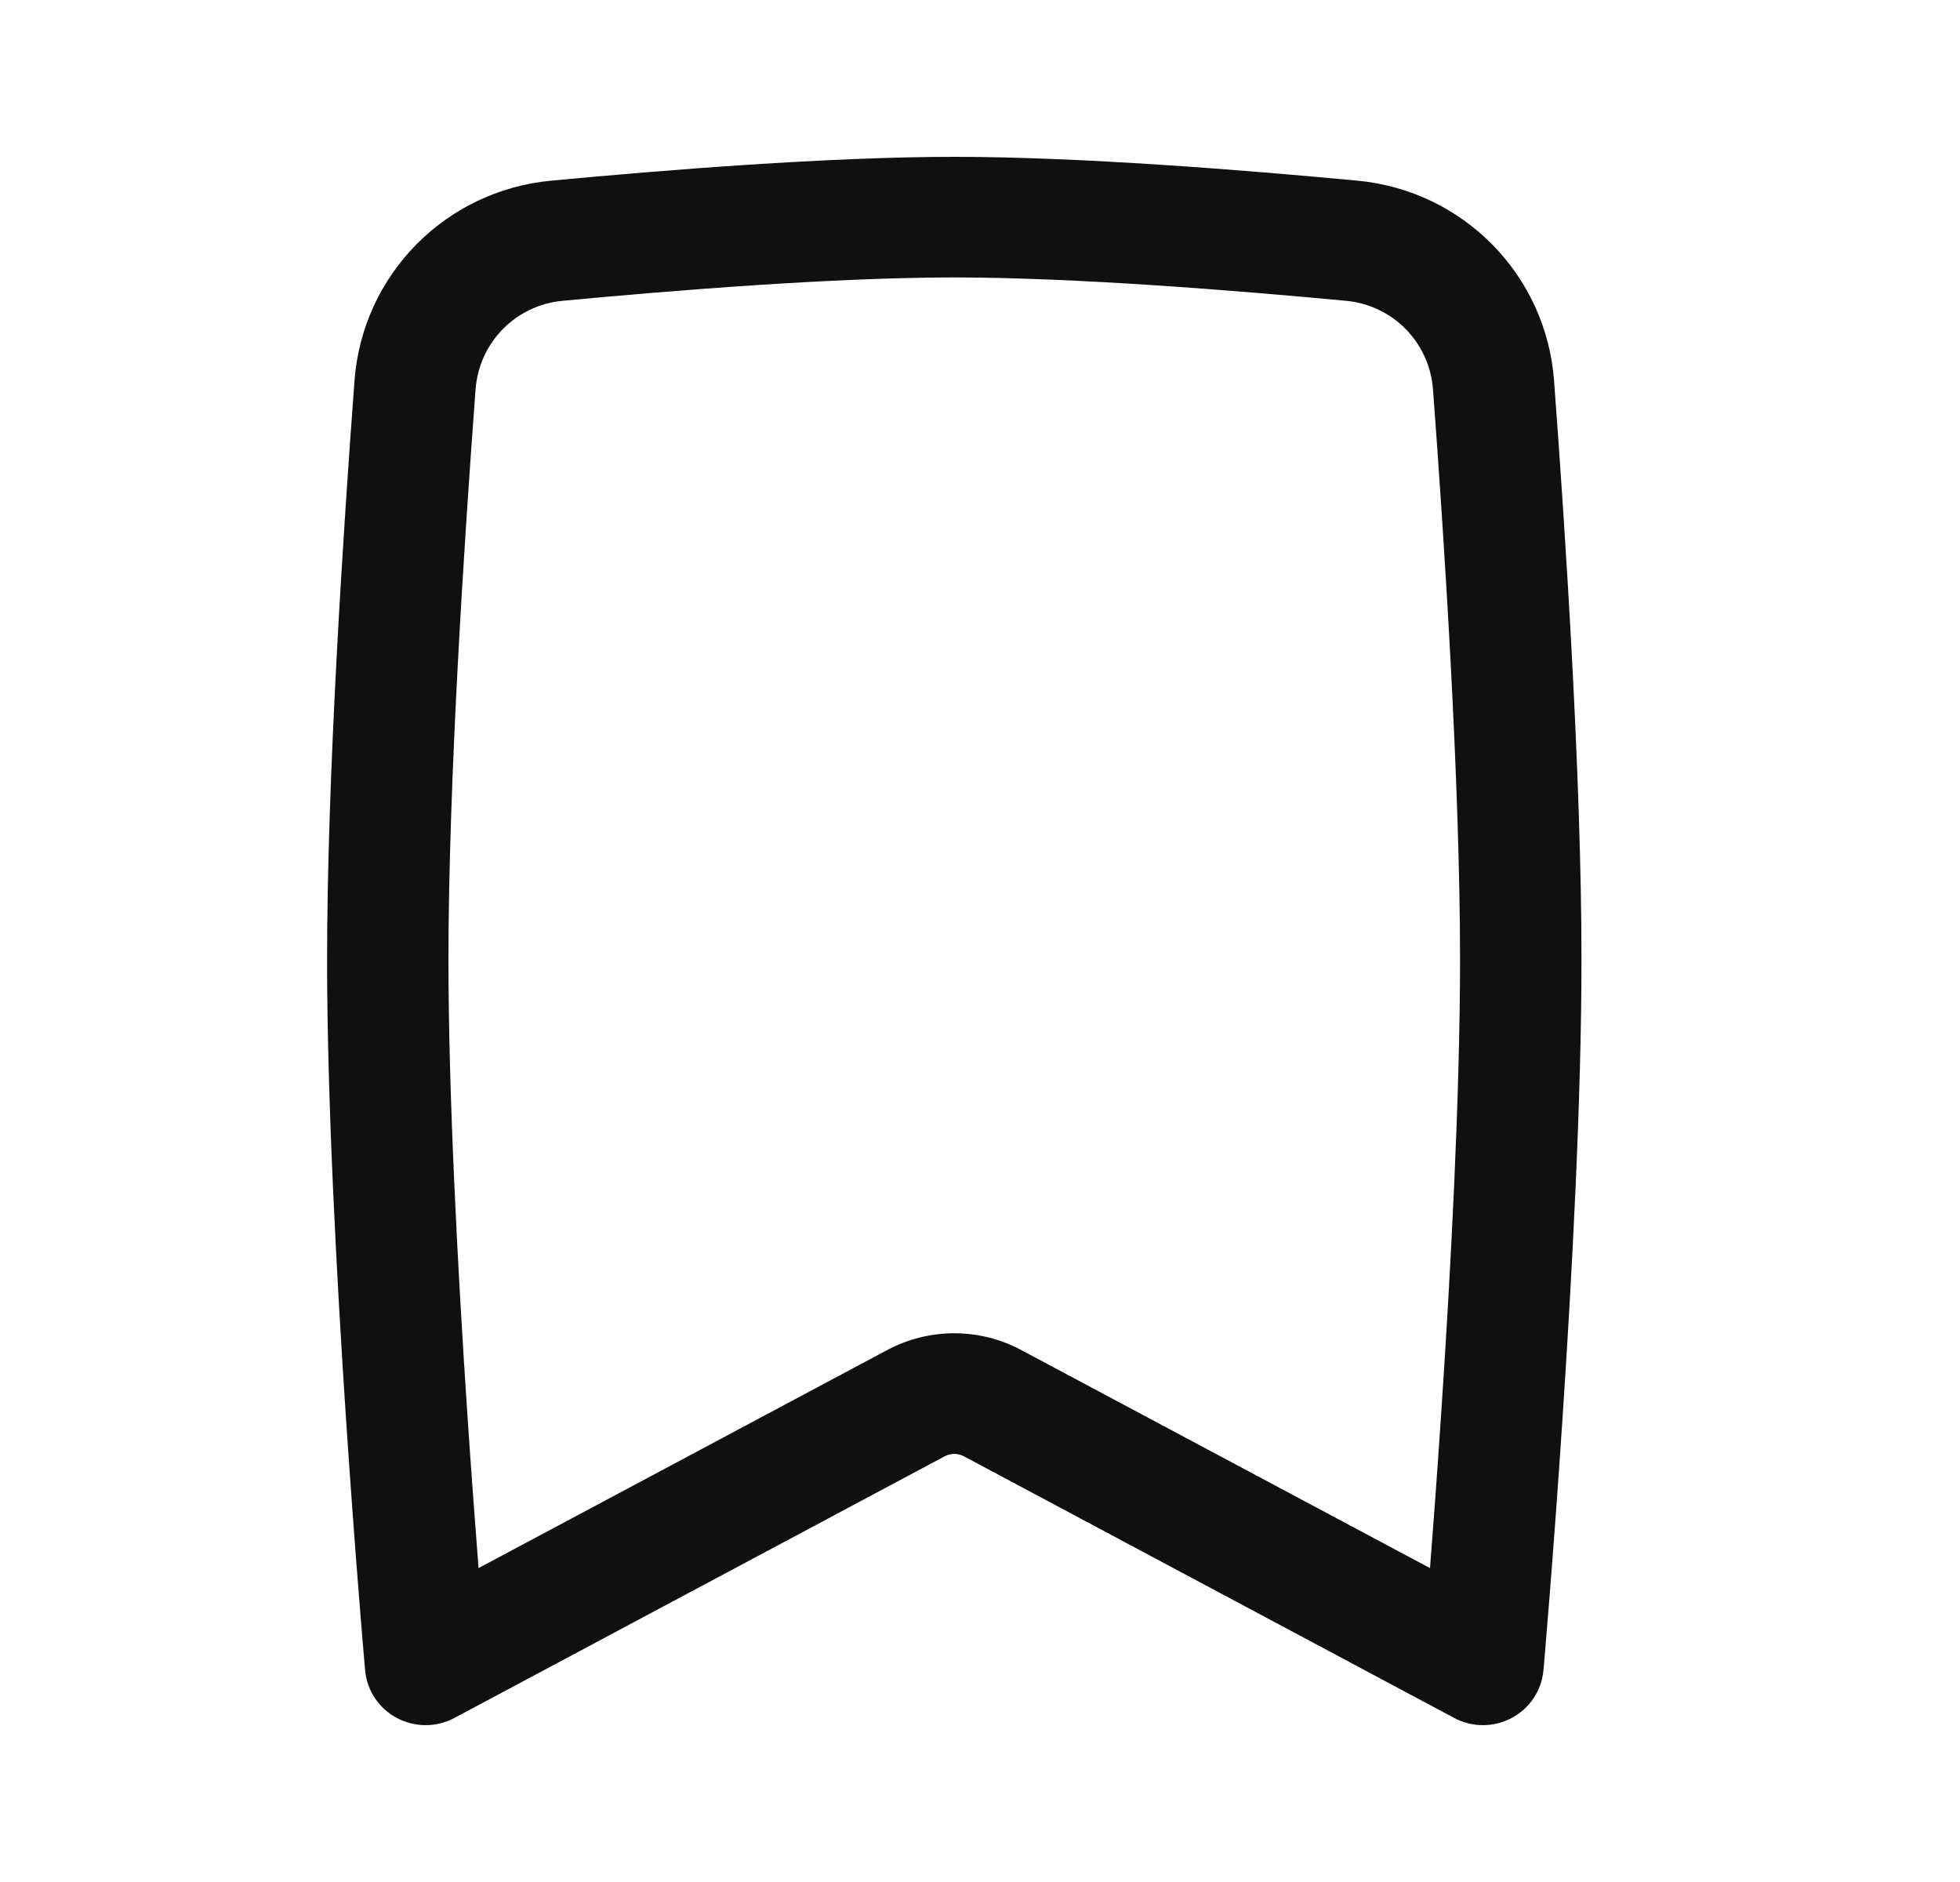 <svg width="25" height="24" viewBox="0 0 25 24" fill="none" xmlns="http://www.w3.org/2000/svg">
<path fill-rule="evenodd" clip-rule="evenodd" d="M7.029 2.304C8.464 2.169 10.57 2 12.172 2C13.774 2 15.88 2.169 17.315 2.304C18.669 2.432 19.721 3.51 19.822 4.852C19.964 6.749 20.172 9.908 20.172 12.237C20.172 14.022 20.05 16.291 19.929 18.104C19.869 19.012 19.808 19.81 19.763 20.381C19.74 20.666 19.721 20.895 19.708 21.053L19.693 21.234L19.687 21.297L19.687 21.298C19.687 21.298 19.687 21.298 18.916 21.231L19.687 21.298C19.665 21.555 19.513 21.785 19.284 21.907C19.055 22.03 18.779 22.031 18.55 21.909L12.294 18.571C12.218 18.531 12.126 18.531 12.05 18.571L5.794 21.909C5.565 22.031 5.289 22.03 5.06 21.907C4.831 21.785 4.679 21.555 4.657 21.298L5.428 21.231C4.657 21.298 4.657 21.298 4.657 21.298L4.651 21.234L4.636 21.053C4.622 20.895 4.603 20.666 4.581 20.381C4.535 19.81 4.475 19.012 4.414 18.104C4.294 16.291 4.172 14.022 4.172 12.237C4.172 9.908 4.38 6.749 4.522 4.852C4.623 3.51 5.674 2.432 7.029 2.304ZM6.104 19.997L11.317 17.216C11.851 16.931 12.493 16.931 13.026 17.216L18.24 19.997C18.282 19.46 18.333 18.771 18.384 18.002C18.505 16.196 18.623 13.969 18.623 12.237C18.623 9.971 18.42 6.863 18.278 4.966C18.233 4.366 17.766 3.892 17.169 3.836C15.737 3.701 13.694 3.538 12.172 3.538C10.649 3.538 8.607 3.701 7.175 3.836C6.578 3.892 6.111 4.366 6.066 4.966C5.924 6.863 5.72 9.971 5.72 12.237C5.72 13.969 5.839 16.196 5.959 18.002C6.011 18.771 6.062 19.46 6.104 19.997Z" fill="#101010"/>
</svg>
